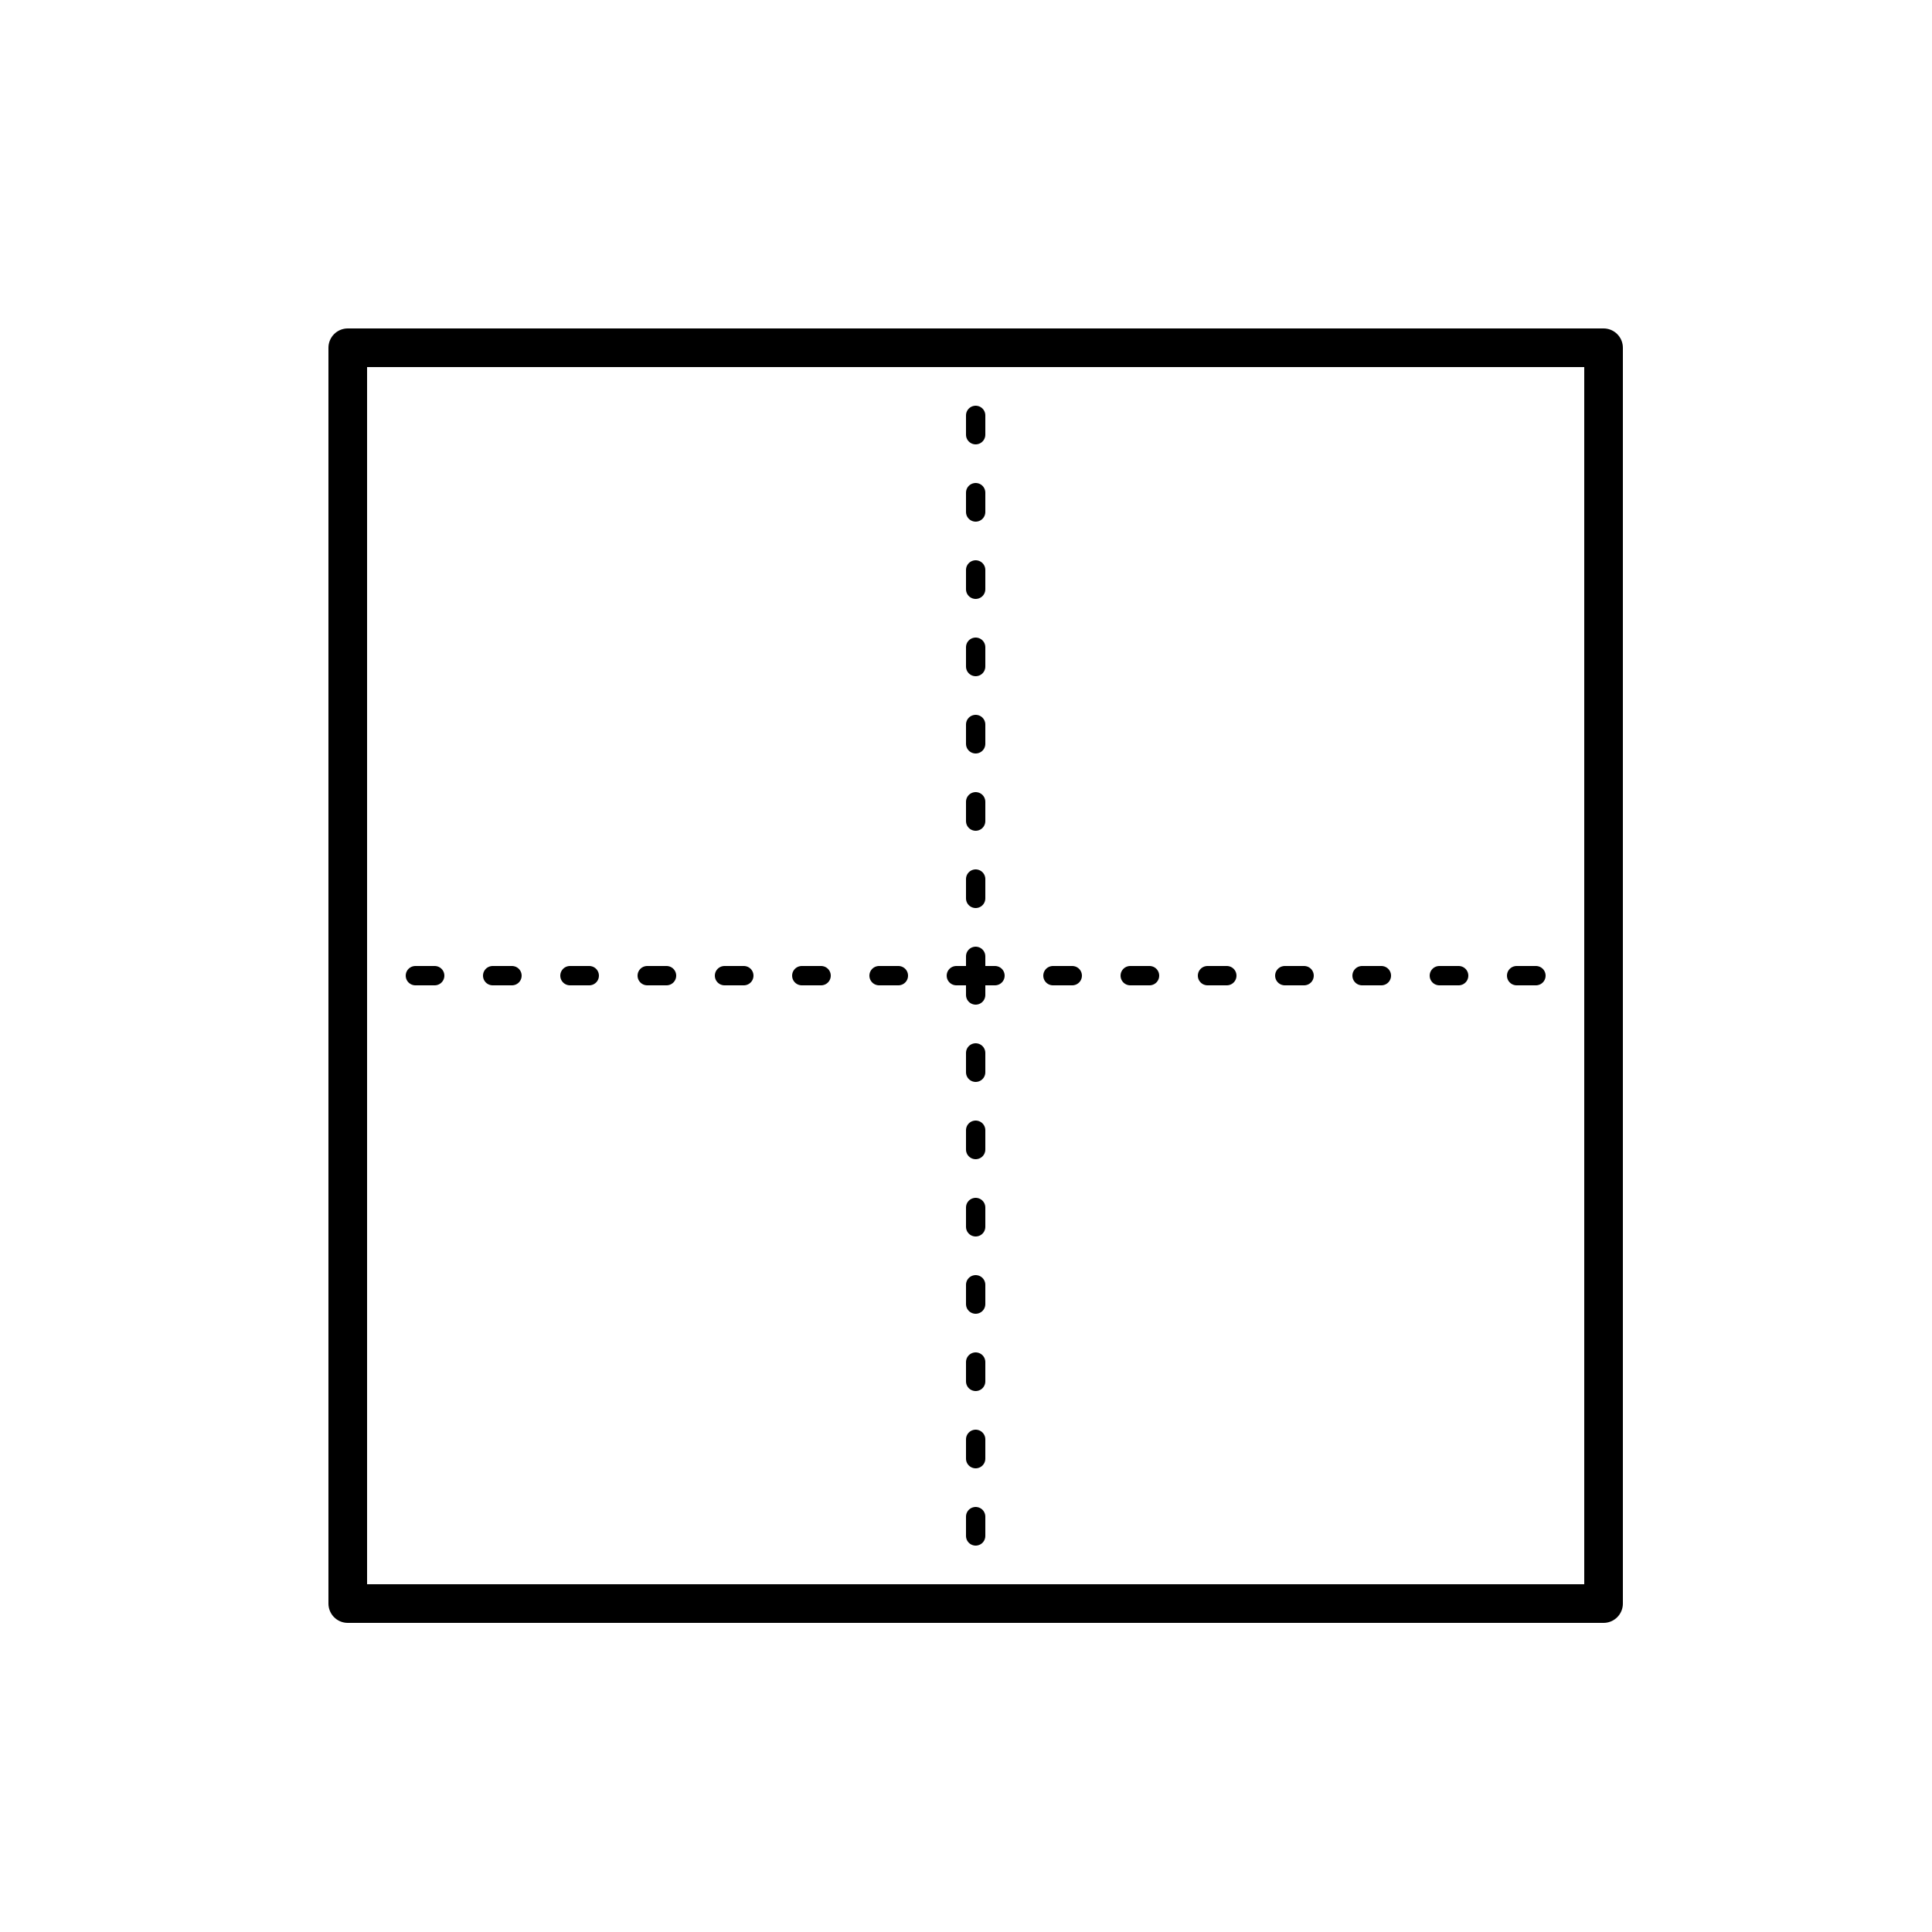 <svg fill="#000000" xmlns="http://www.w3.org/2000/svg"  viewBox="0 0 100 100" width="100px" height="100px"><path fill="none" stroke="#000000" stroke-linecap="round" stroke-linejoin="round" stroke-miterlimit="10" stroke-width="2" d="M18,83	h65V18H18V83z"/><line x1="21.5" x2="22.5" y1="50.5" y2="50.5" fill="none" stroke="#000000" stroke-linecap="round" stroke-miterlimit="10"/><line x1="25.5" x2="26.5" y1="50.5" y2="50.5" fill="none" stroke="#000000" stroke-linecap="round" stroke-miterlimit="10"/><line x1="29.5" x2="30.5" y1="50.5" y2="50.5" fill="none" stroke="#000000" stroke-linecap="round" stroke-miterlimit="10"/><line x1="33.5" x2="34.5" y1="50.5" y2="50.5" fill="none" stroke="#000000" stroke-linecap="round" stroke-miterlimit="10"/><line x1="41.5" x2="42.5" y1="50.5" y2="50.5" fill="none" stroke="#000000" stroke-linecap="round" stroke-miterlimit="10"/><line x1="45.5" x2="46.5" y1="50.5" y2="50.5" fill="none" stroke="#000000" stroke-linecap="round" stroke-miterlimit="10"/><line x1="58.5" x2="59.5" y1="50.5" y2="50.5" fill="none" stroke="#000000" stroke-linecap="round" stroke-miterlimit="10"/><line x1="54.5" x2="55.5" y1="50.5" y2="50.5" fill="none" stroke="#000000" stroke-linecap="round" stroke-miterlimit="10"/><line x1="49.5" x2="51.5" y1="50.5" y2="50.5" fill="none" stroke="#000000" stroke-linecap="round" stroke-miterlimit="10"/><line x1="62.5" x2="63.5" y1="50.5" y2="50.5" fill="none" stroke="#000000" stroke-linecap="round" stroke-miterlimit="10"/><line x1="66.5" x2="67.5" y1="50.5" y2="50.5" fill="none" stroke="#000000" stroke-linecap="round" stroke-miterlimit="10"/><line x1="70.5" x2="71.5" y1="50.5" y2="50.5" fill="none" stroke="#000000" stroke-linecap="round" stroke-miterlimit="10"/><line x1="74.5" x2="75.5" y1="50.5" y2="50.5" fill="none" stroke="#000000" stroke-linecap="round" stroke-miterlimit="10"/><line x1="78.5" x2="79.5" y1="50.5" y2="50.5" fill="none" stroke="#000000" stroke-linecap="round" stroke-miterlimit="10"/><line x1="37.5" x2="38.5" y1="50.5" y2="50.5" fill="none" stroke="#000000" stroke-linecap="round" stroke-miterlimit="10"/><g><line x1="50.5" x2="50.5" y1="79.5" y2="78.5" fill="none" stroke="#000000" stroke-linecap="round" stroke-miterlimit="10"/><line x1="50.5" x2="50.5" y1="75.5" y2="74.5" fill="none" stroke="#000000" stroke-linecap="round" stroke-miterlimit="10"/><line x1="50.5" x2="50.5" y1="71.5" y2="70.5" fill="none" stroke="#000000" stroke-linecap="round" stroke-miterlimit="10"/><line x1="50.5" x2="50.5" y1="67.5" y2="66.5" fill="none" stroke="#000000" stroke-linecap="round" stroke-miterlimit="10"/><polyline fill="none" stroke="#000000" stroke-linecap="round" stroke-miterlimit="10" points="50.5,63.5 50.5,63.5 50.5,62.5"/><line x1="50.5" x2="50.5" y1="59.5" y2="58.5" fill="none" stroke="#000000" stroke-linecap="round" stroke-miterlimit="10"/><line x1="50.5" x2="50.5" y1="55.5" y2="54.5" fill="none" stroke="#000000" stroke-linecap="round" stroke-miterlimit="10"/><line x1="50.5" x2="50.5" y1="51.5" y2="49.5" fill="none" stroke="#000000" stroke-linecap="round" stroke-miterlimit="10"/><line x1="50.5" x2="50.5" y1="46.5" y2="45.5" fill="none" stroke="#000000" stroke-linecap="round" stroke-miterlimit="10"/><line x1="50.5" x2="50.5" y1="42.5" y2="41.5" fill="none" stroke="#000000" stroke-linecap="round" stroke-miterlimit="10"/><line x1="50.5" x2="50.5" y1="38.5" y2="37.5" fill="none" stroke="#000000" stroke-linecap="round" stroke-miterlimit="10"/><line x1="50.5" x2="50.5" y1="34.5" y2="33.5" fill="none" stroke="#000000" stroke-linecap="round" stroke-miterlimit="10"/><line x1="50.5" x2="50.5" y1="30.5" y2="29.5" fill="none" stroke="#000000" stroke-linecap="round" stroke-miterlimit="10"/><line x1="50.5" x2="50.5" y1="26.5" y2="25.5" fill="none" stroke="#000000" stroke-linecap="round" stroke-miterlimit="10"/><line x1="50.5" x2="50.5" y1="22.5" y2="21.5" fill="none" stroke="#000000" stroke-linecap="round" stroke-miterlimit="10"/></g></svg>